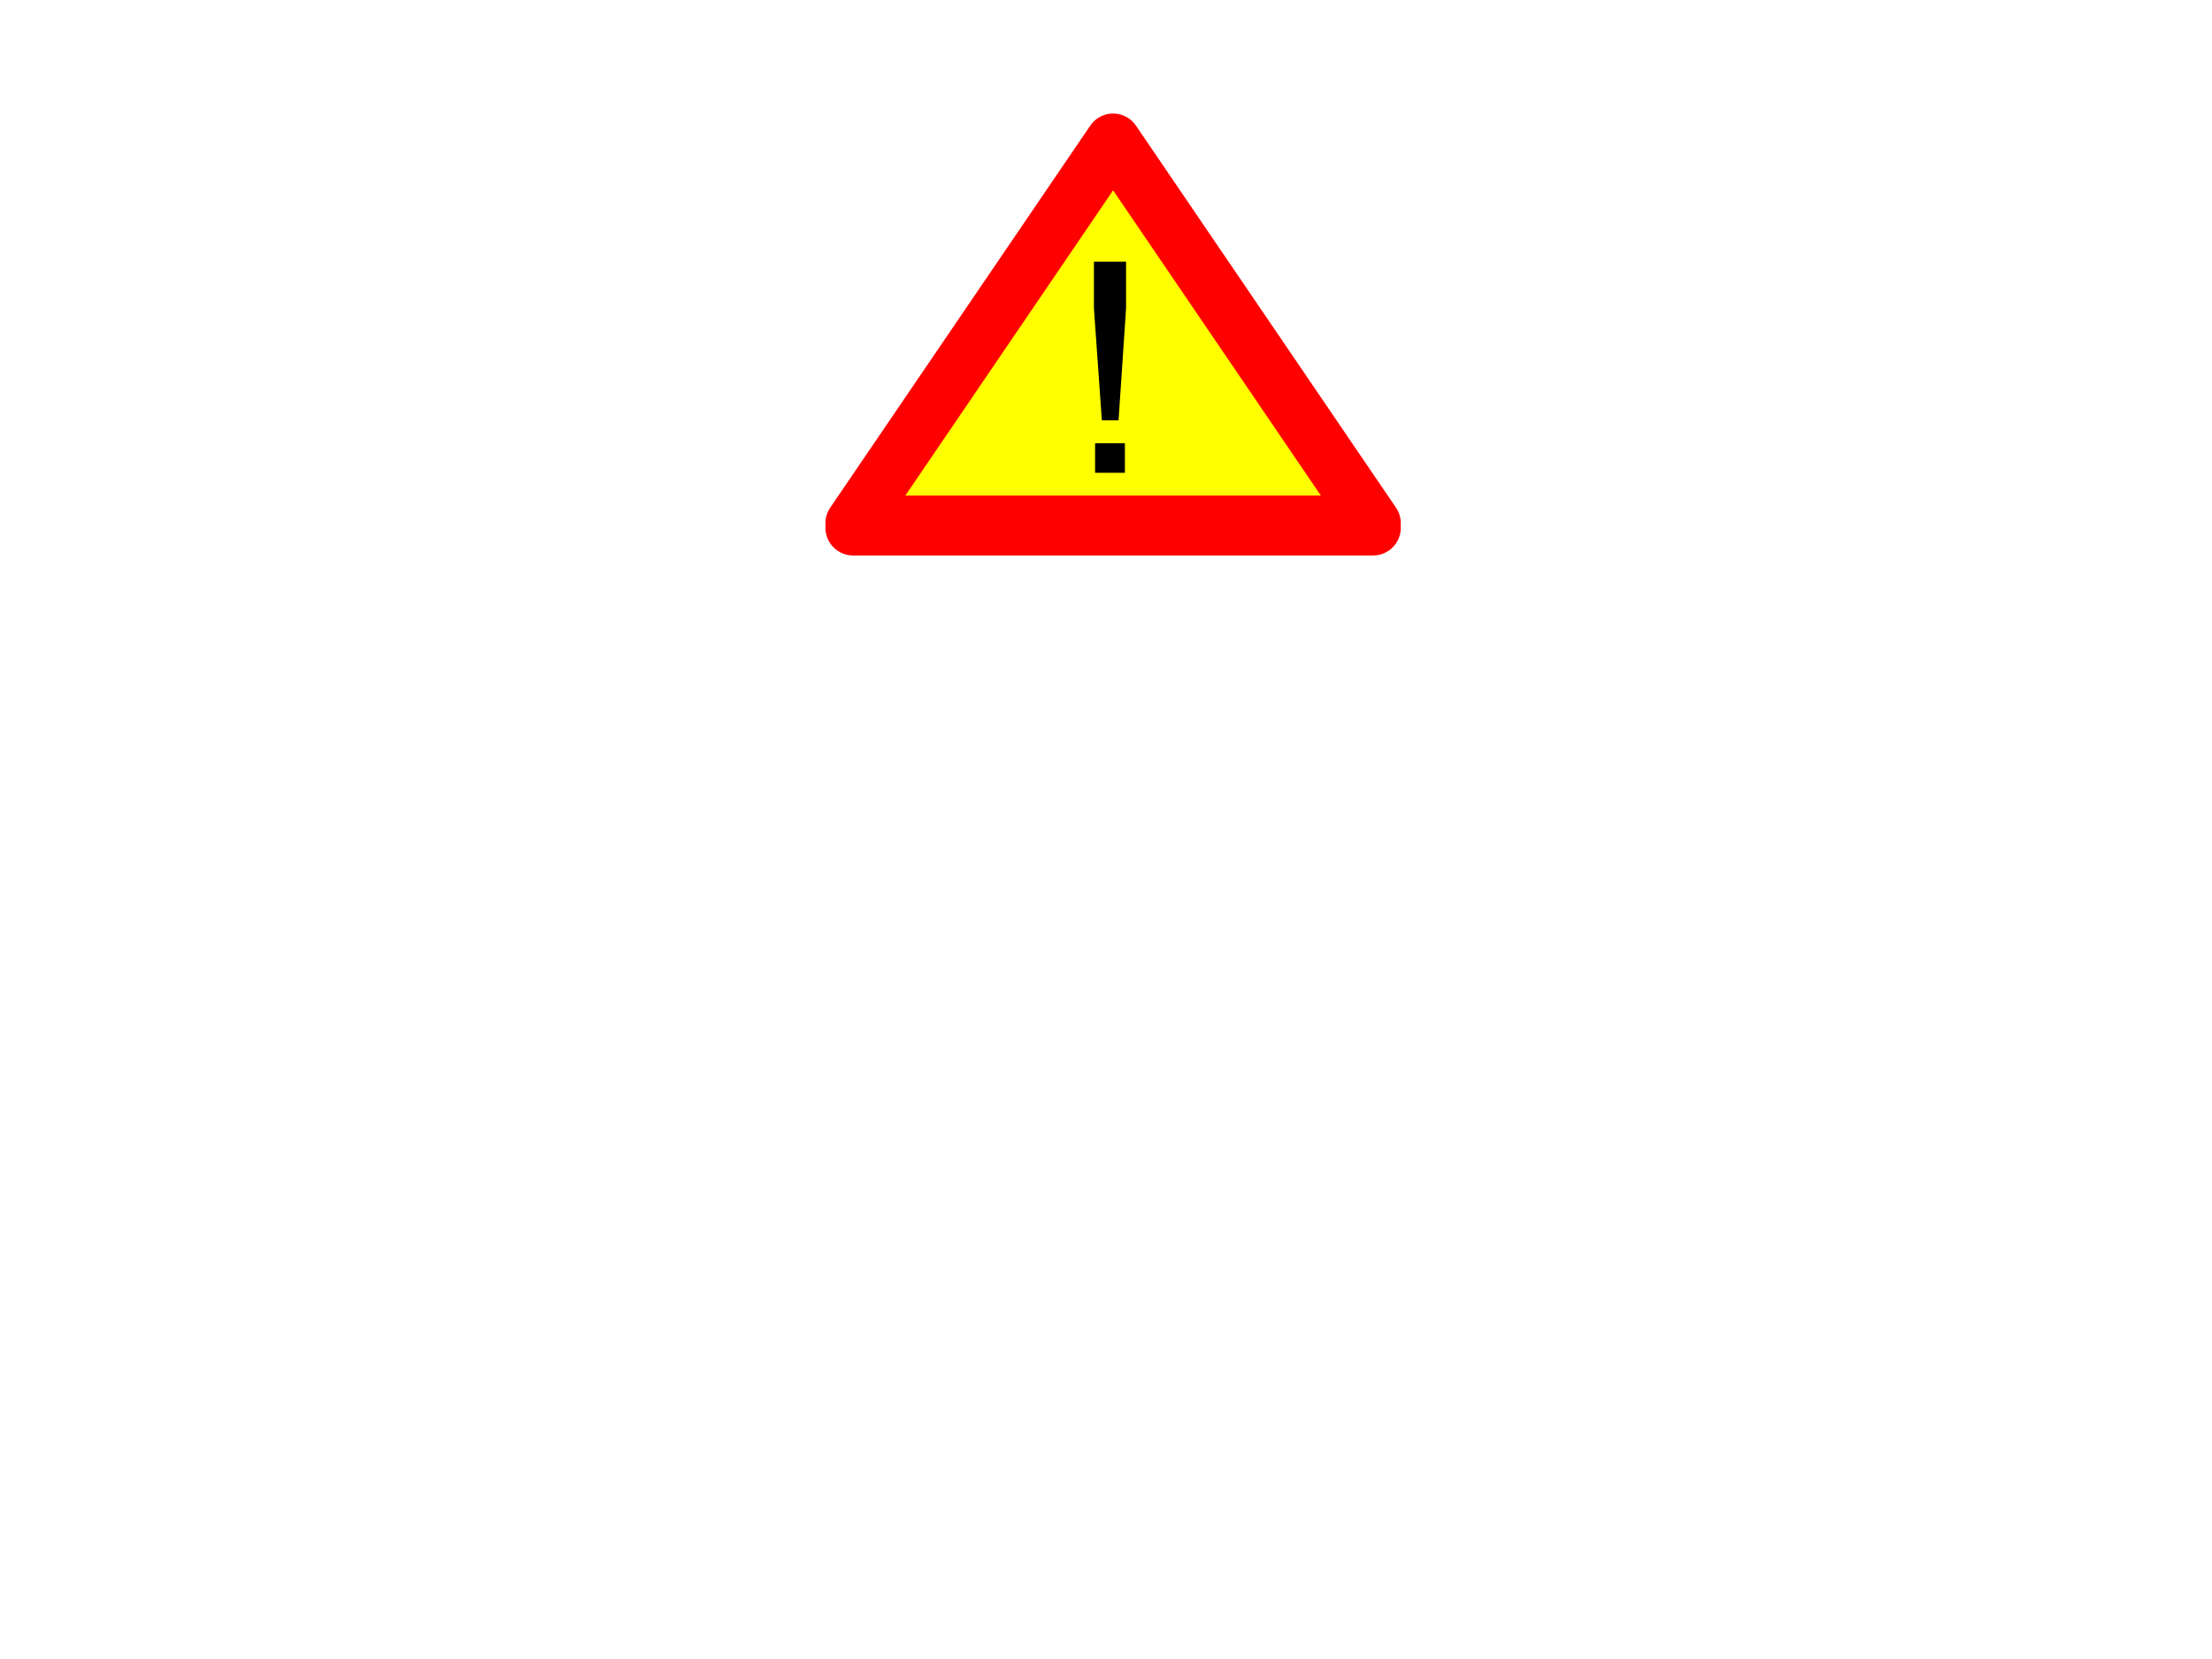 <svg version="1.1" viewBox="0.0 0.0 960.0 720.0" fill="none" stroke="none" stroke-linecap="square" stroke-miterlimit="10" xmlns:xlink="http://www.w3.org/1999/xlink" xmlns="http://www.w3.org/2000/svg"><clipPath id="p.0"><path d="m0 0l960.0 0l0 720.0l-960.0 0l0 -720.0z" clip-rule="nonzero"/></clipPath><g clip-path="url(#p.0)"><path fill="#000000" fill-opacity="0.0" d="m0 0l960.0 0l0 720.0l-960.0 0z" fill-rule="evenodd"/><g filter="url(#shadowFilter-p.1)"><use xlink:href="#p.1" transform="matrix(1.0 0.0 0.0 1.0 0.0 2.0)"/></g><defs><filter id="shadowFilter-p.1" filterUnits="userSpaceOnUse"><feGaussianBlur in="SourceAlpha" stdDeviation="2.0" result="blur"/><feComponentTransfer in="blur" color-interpolation-filters="sRGB"><feFuncR type="linear" slope="0" intercept="1.0"/><feFuncG type="linear" slope="0" intercept="0.0"/><feFuncB type="linear" slope="0" intercept="0.0"/><feFuncA type="linear" slope="0.5" intercept="0"/></feComponentTransfer></filter></defs><g id="p.1"><path fill="#ffff00" d="m370.236 227.071l112.85 -165.795l112.85 165.795z" fill-rule="evenodd"/><path stroke="#ff0000" stroke-width="24.0" stroke-linejoin="round" stroke-linecap="butt" d="m370.236 227.071l112.85 -165.795l112.85 165.795z" fill-rule="evenodd"/></g><path fill="#000000" fill-opacity="0.0" d="m454.764 73.294l69.701 0l0 174.52l-69.701 0z" fill-rule="evenodd"/><path fill="#000000" d="m478.201 182.424l-3.438 -48.562l0 -20.312l13.938 0l0 20.312l-3.25 48.562l-7.25 0zm-2.938 22.75l0 -12.812l12.938 0l0 12.812l-12.938 0z" fill-rule="nonzero"/></g></svg>
